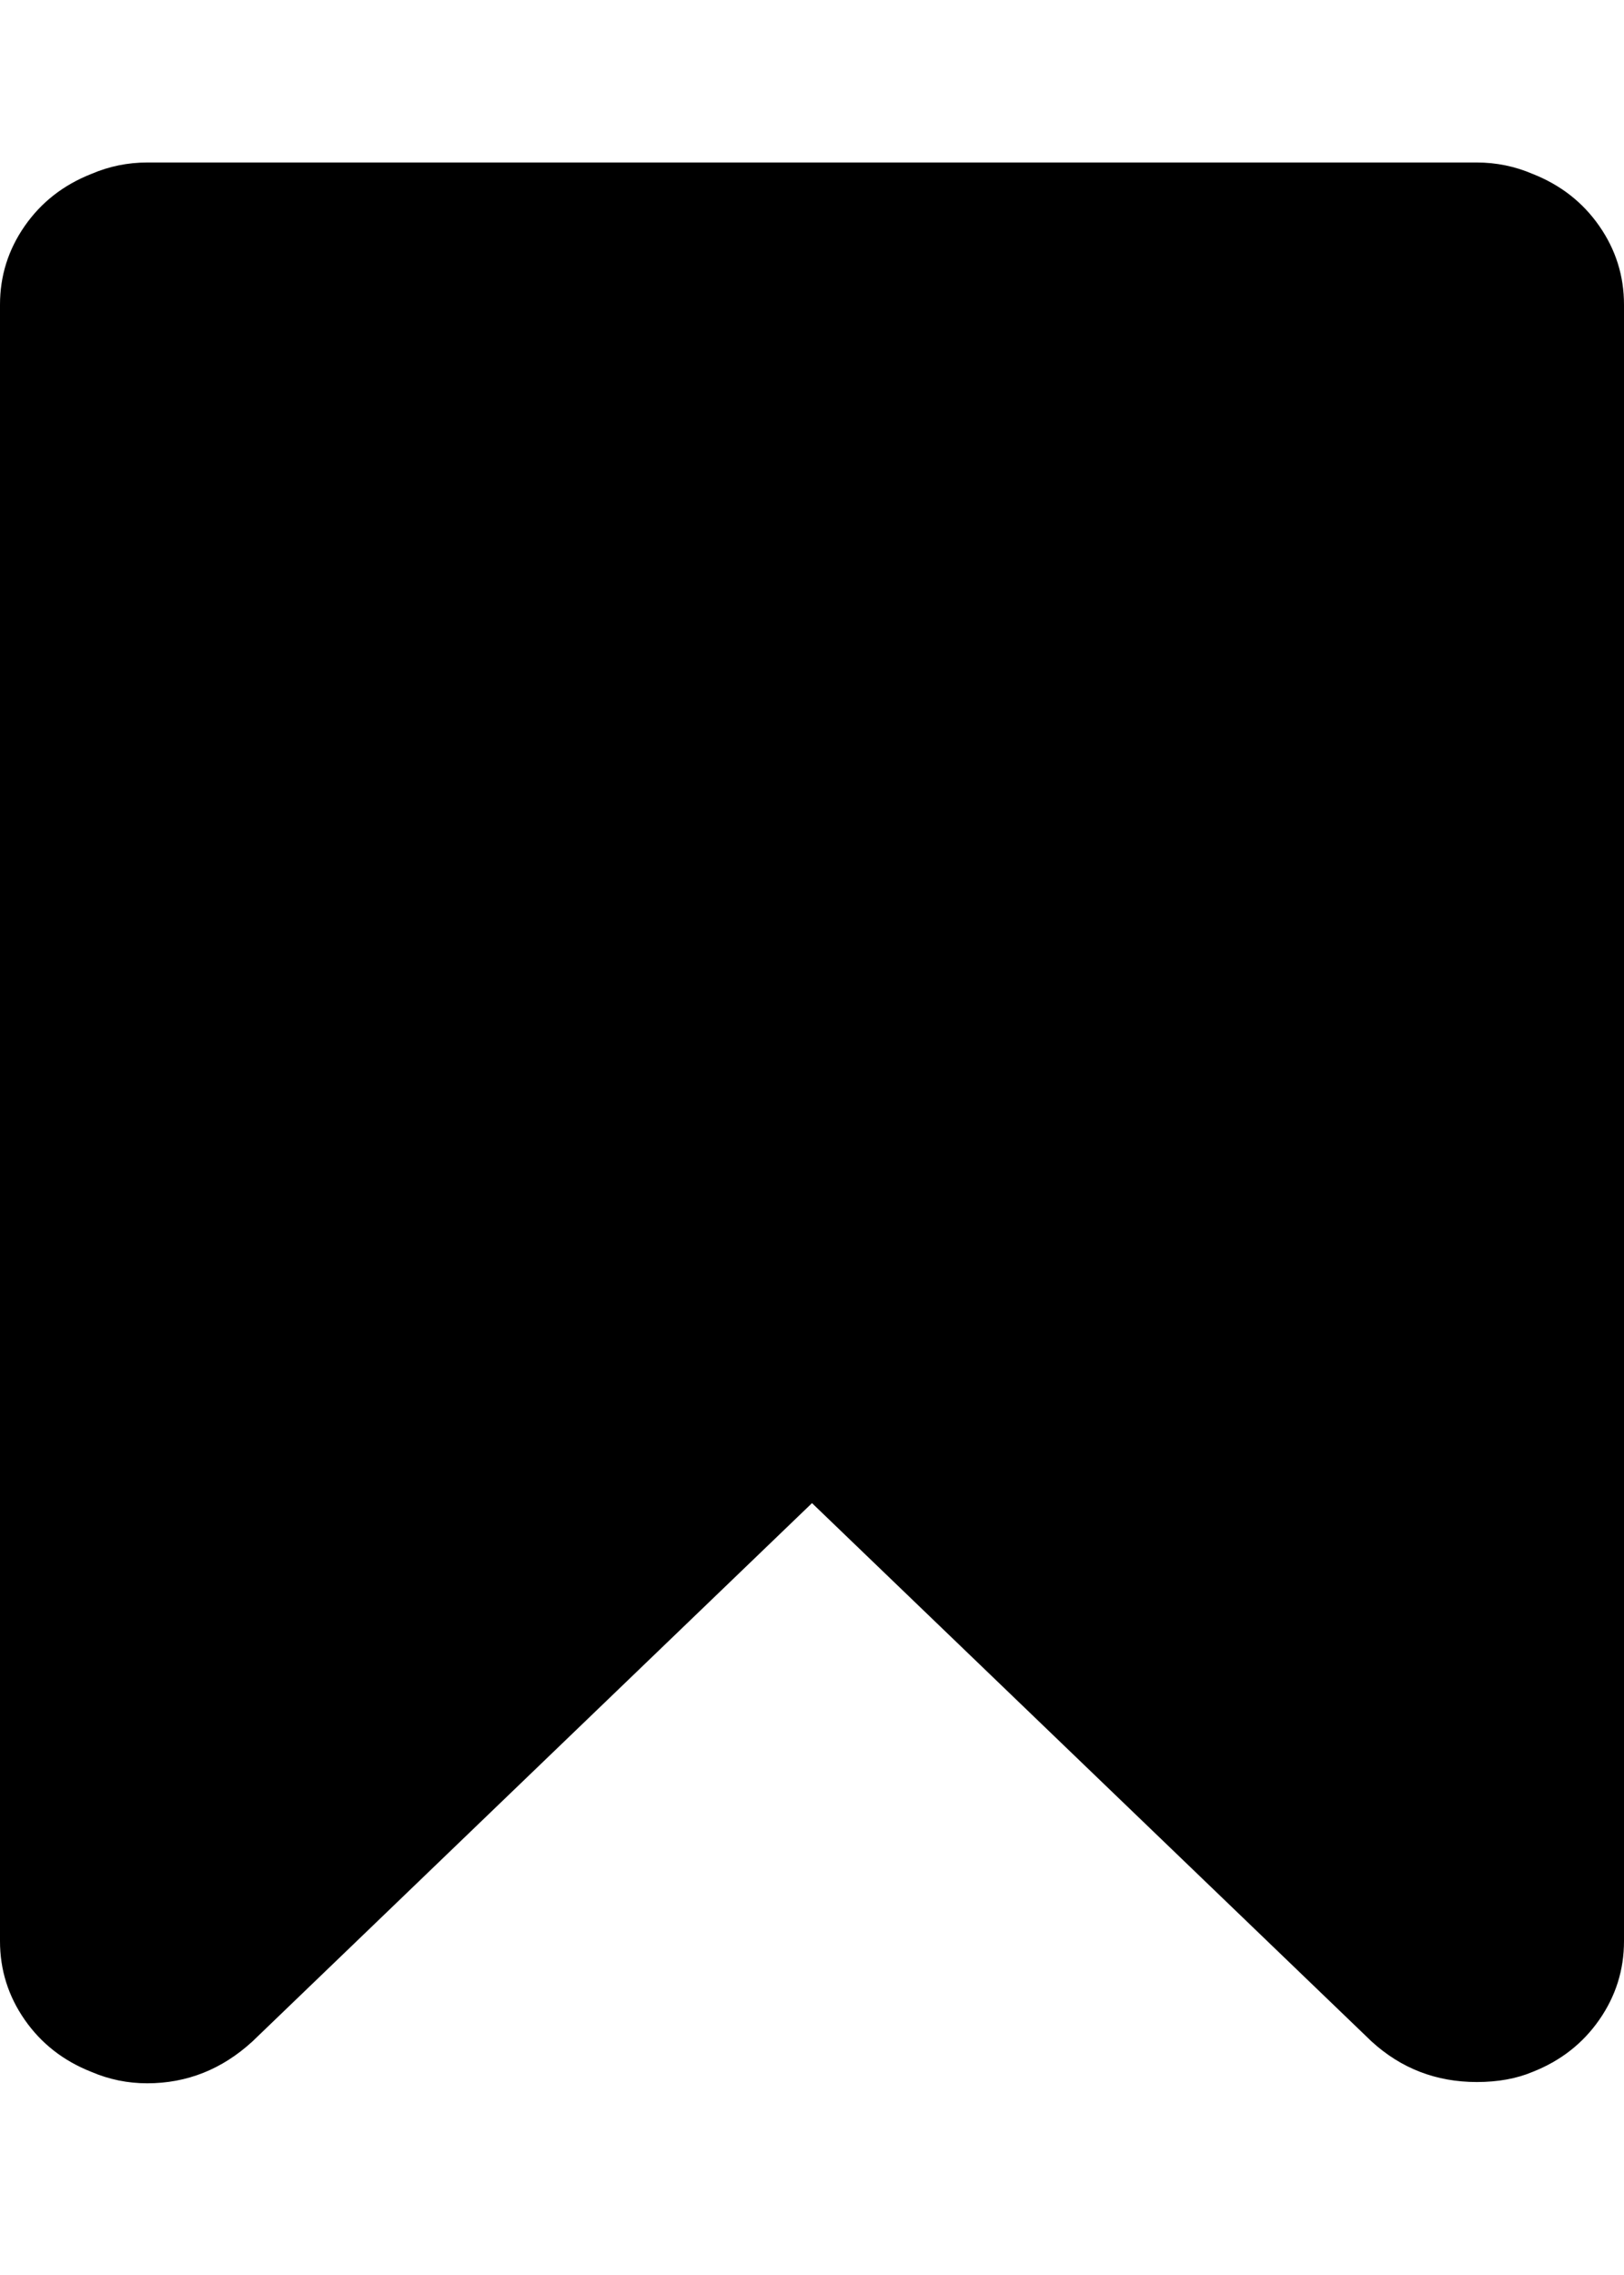 <svg xmlns="http://www.w3.org/2000/svg" viewBox="0 0 1280 1792"><path d="M1164 128q23 0 44 9 33 13 52.5 41t19.5 62v1289q0 34-19.5 62t-52.5 41q-19 8-44 8-48 0-83-32l-441-424-441 424q-36 33-83 33-23 0-44-9-33-13-52.5-41T0 1529V240q0-34 19.5-62T72 137q21-9 44-9h1048z"/></svg>